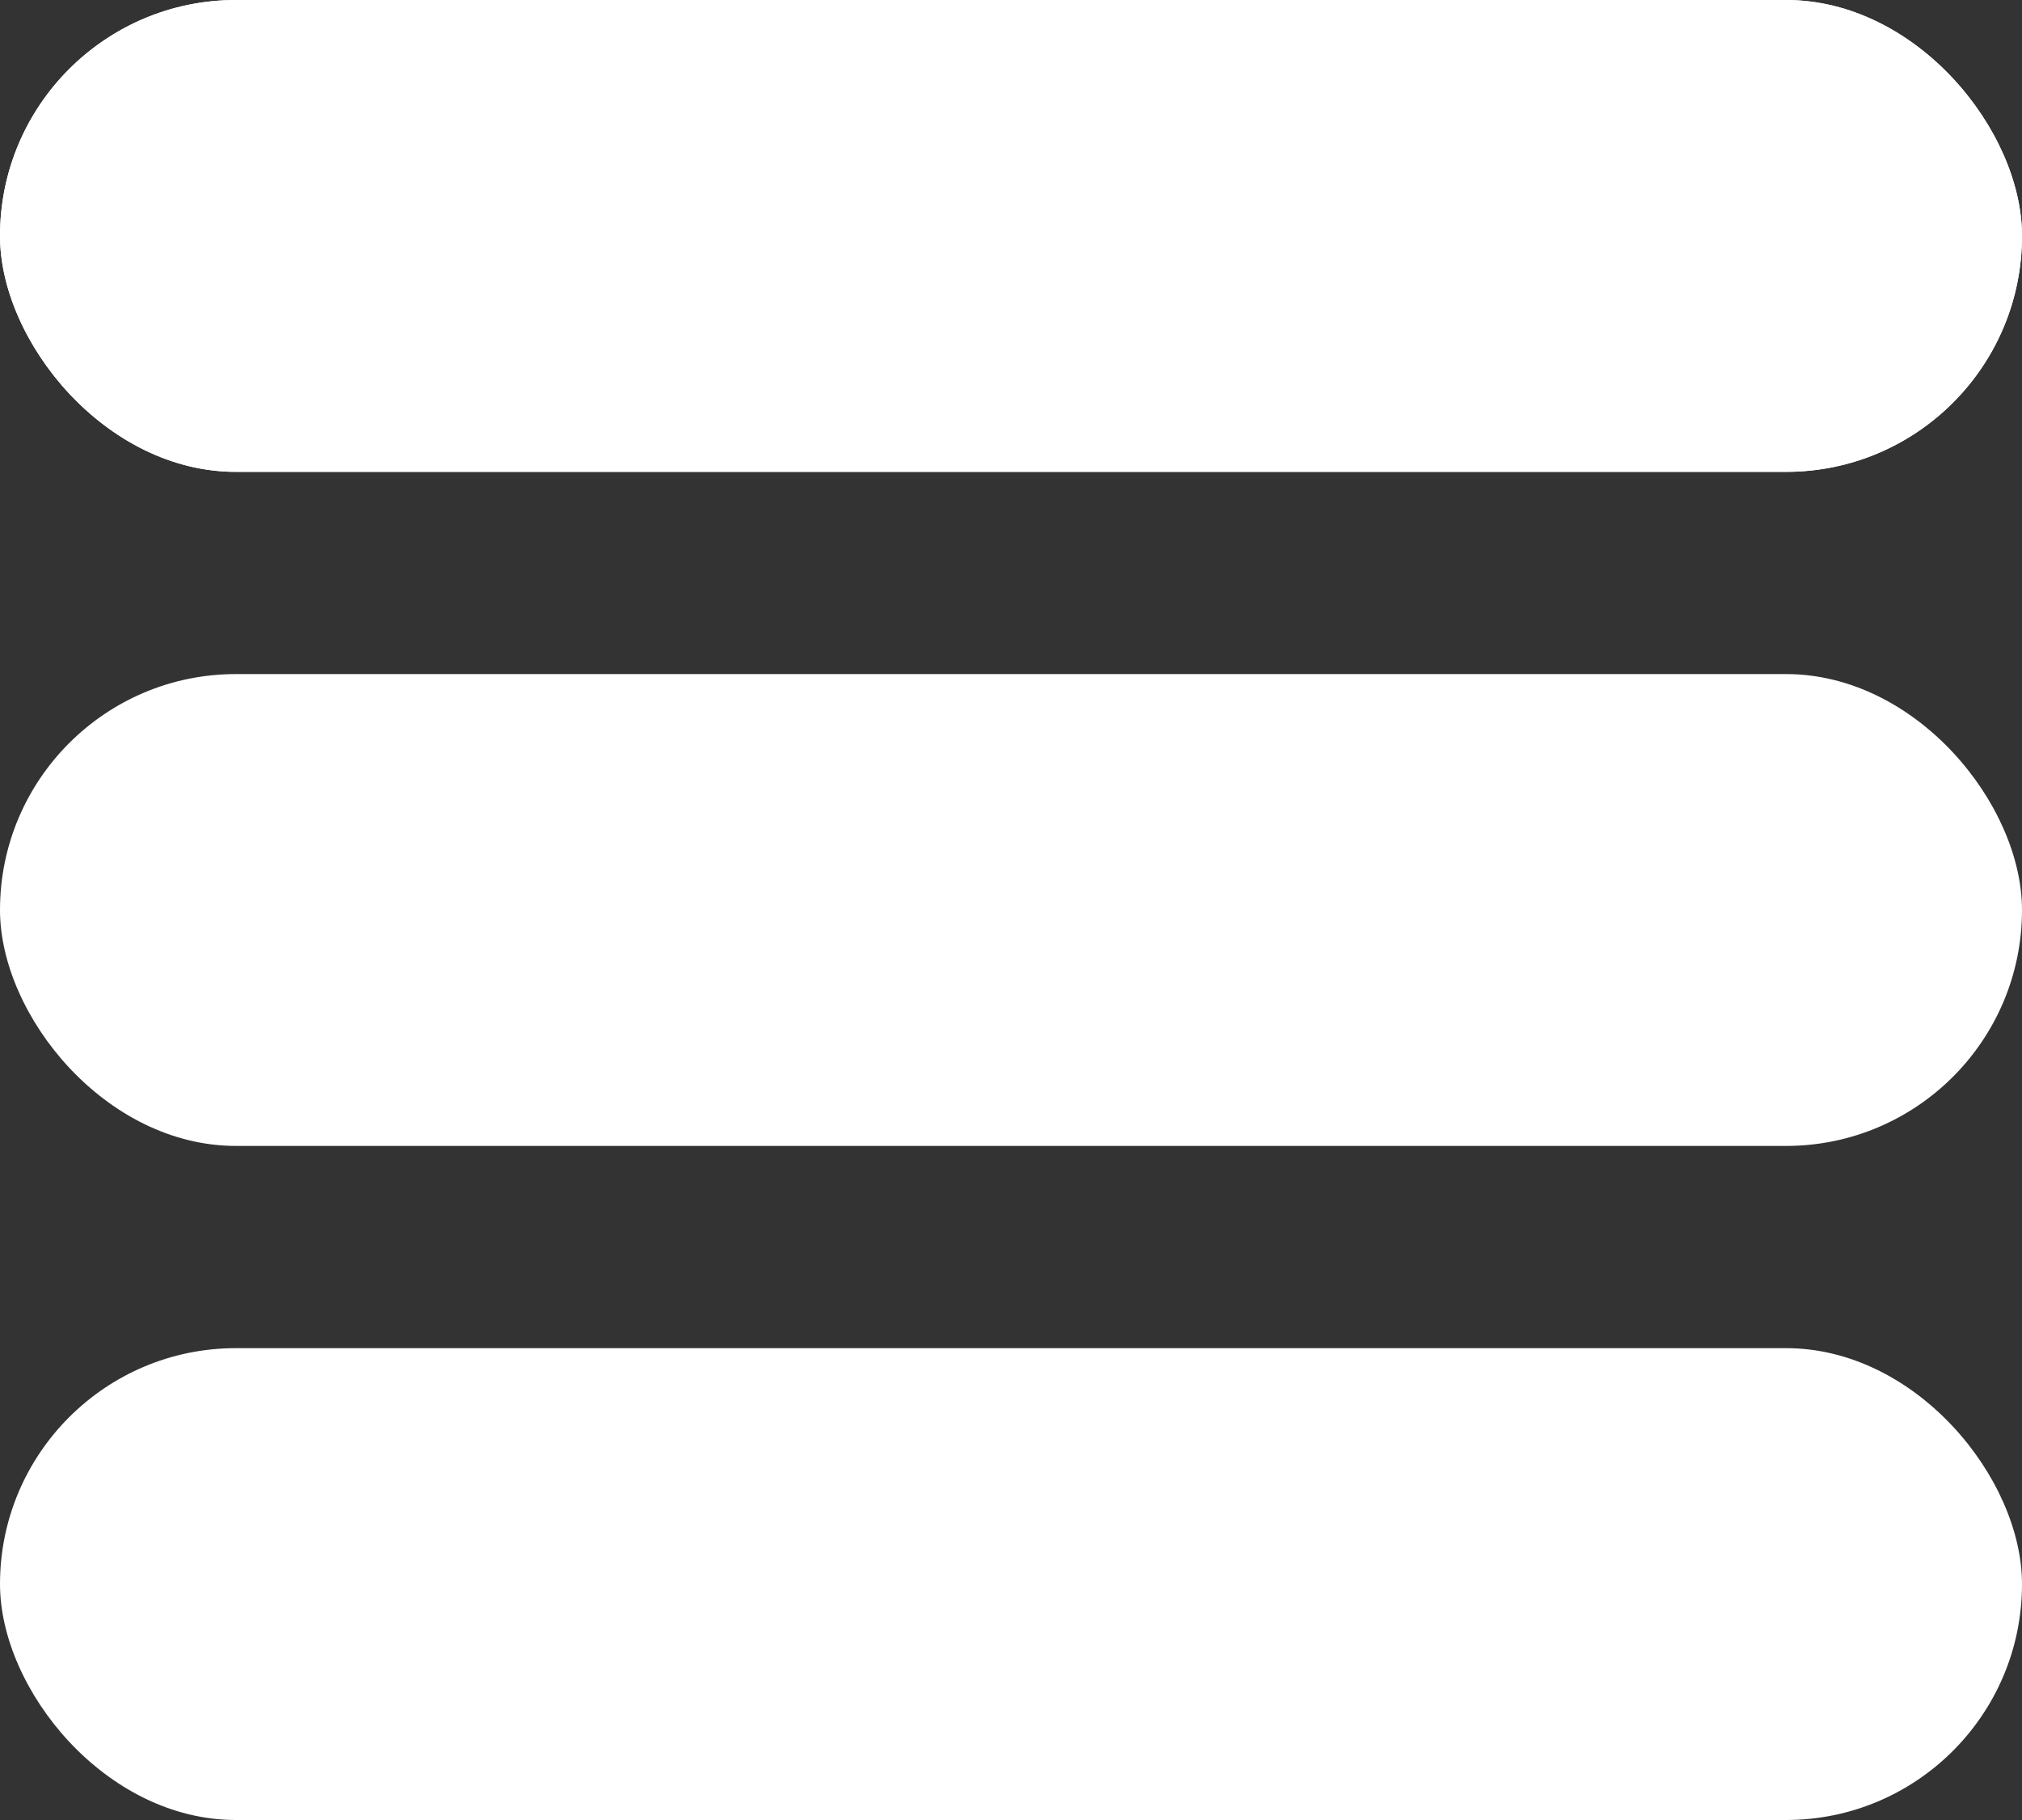 <svg width="60" height="54" viewBox="0 0 60 54" fill="none" xmlns="http://www.w3.org/2000/svg">
<rect x="0" y="0" width="60" height="54" fill="#333333" stroke="none"/>
<rect width="60" height="14" rx="7" fill="white"/>
<rect y="20" width="60" height="14" rx="7" fill="white"/>
<rect width="60" height="14" rx="7" fill="white"/>
<rect y="40" width="60" height="14" rx="7" fill="white"/>
</svg>
